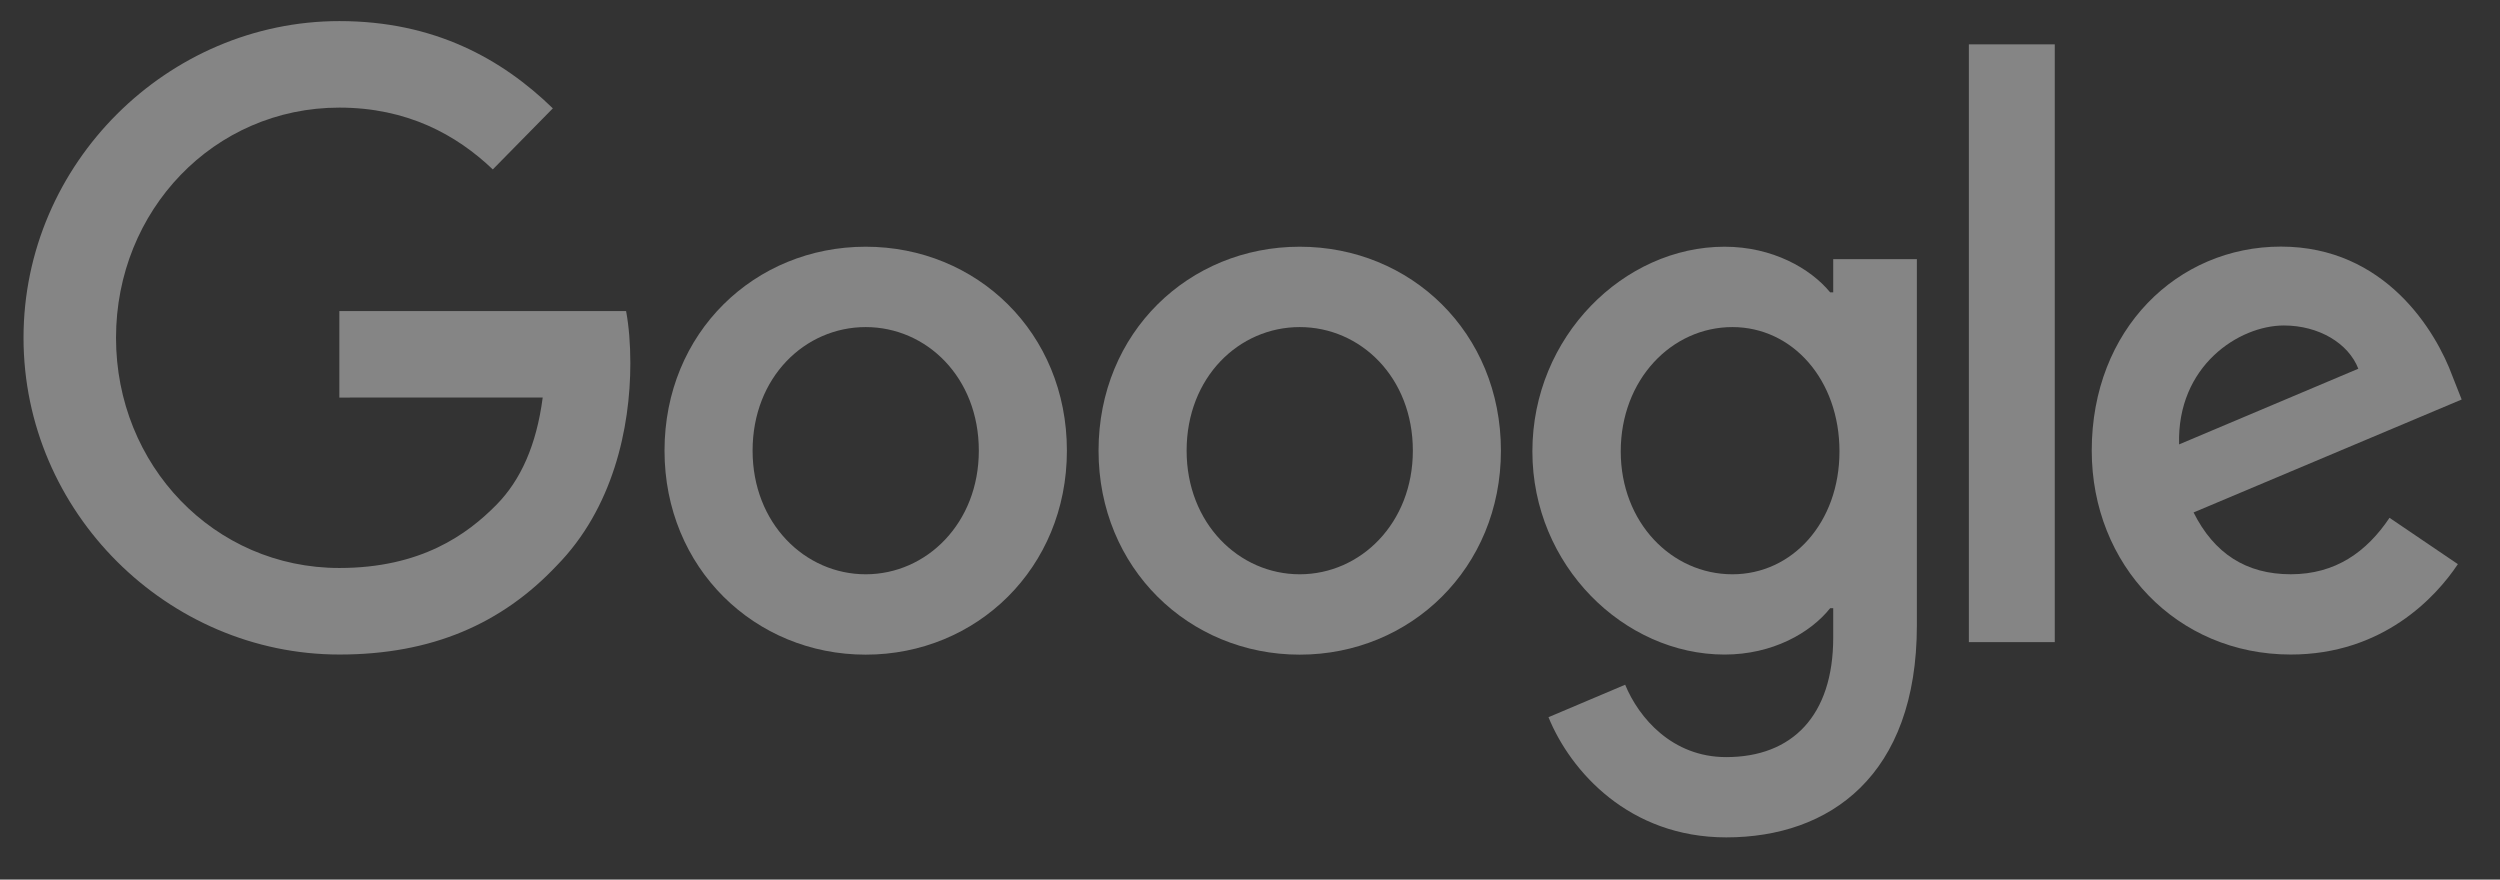 <svg xmlns:xlink="http://www.w3.org/1999/xlink" xmlns="http://www.w3.org/2000/svg" style="width:100%;height:100%" viewBox="0 0 108 38" preserveAspectRatio="none" width="108" height="38"><rect x="0" y="0" width="108" height="38" fill="#333333" stroke="none"/><defs><svg width="108" height="38" viewBox="0 0 108 38" fill="none" id="svg1409801793_3074">
<g opacity="0.4" clip-path="url(#svg1409801793_3074_clip0_271_1873)" fill="none">
<path d="M46.09 19.469C46.09 24.543 42.188 28.281 37.398 28.281C32.609 28.281 28.707 24.543 28.707 19.469C28.707 14.36 32.609 10.658 37.398 10.658C42.188 10.658 46.09 14.36 46.09 19.469ZM42.285 19.469C42.285 16.299 40.023 14.13 37.398 14.13C34.773 14.13 32.512 16.299 32.512 19.469C32.512 22.608 34.773 24.809 37.398 24.809C40.023 24.809 42.285 22.604 42.285 19.469Z" fill="#FFFFFF"></path>
<path d="M64.84 19.469C64.84 24.543 60.938 28.281 56.148 28.281C51.359 28.281 47.457 24.543 47.457 19.469C47.457 14.364 51.359 10.658 56.148 10.658C60.938 10.658 64.84 14.36 64.84 19.469ZM61.035 19.469C61.035 16.299 58.773 14.13 56.148 14.13C53.523 14.13 51.262 16.299 51.262 19.469C51.262 22.608 53.523 24.809 56.148 24.809C58.773 24.809 61.035 22.604 61.035 19.469Z" fill="#FFFFFF"></path>
<path d="M82.809 11.19V27.01C82.809 33.517 79.035 36.175 74.574 36.175C70.375 36.175 67.848 33.319 66.894 30.983L70.207 29.58C70.797 31.014 72.242 32.707 74.57 32.707C77.426 32.707 79.195 30.915 79.195 27.542V26.275H79.062C78.211 27.343 76.57 28.277 74.5 28.277C70.168 28.277 66.199 24.439 66.199 19.501C66.199 14.527 70.168 10.658 74.5 10.658C76.566 10.658 78.207 11.591 79.062 12.628H79.195V11.194H82.809V11.19ZM79.465 19.501C79.465 16.398 77.43 14.13 74.84 14.13C72.215 14.13 70.016 16.398 70.016 19.501C70.016 22.572 72.215 24.809 74.84 24.809C77.43 24.809 79.465 22.572 79.465 19.501Z" fill="#FFFFFF"></path>
<path d="M88.766 1.916V27.74H85.055V1.916H88.766Z" fill="#FFFFFF"></path>
<path d="M103.227 22.369L106.18 24.371C105.227 25.805 102.93 28.276 98.961 28.276C94.039 28.276 90.363 24.407 90.363 19.465C90.363 14.224 94.07 10.653 98.535 10.653C103.031 10.653 105.23 14.292 105.949 16.258L106.344 17.259L94.762 22.138C95.648 23.906 97.027 24.808 98.961 24.808C100.898 24.808 102.242 23.838 103.227 22.369ZM94.137 19.198L101.879 15.929C101.453 14.828 100.172 14.061 98.664 14.061C96.731 14.061 94.039 15.798 94.137 19.198Z" fill="#FFFFFF"></path>
<path d="M14.66 17.175V13.437H27.047C27.168 14.089 27.231 14.859 27.231 15.694C27.231 18.498 26.477 21.967 24.047 24.438C21.684 26.941 18.664 28.276 14.664 28.276C7.25 28.276 1.016 22.134 1.016 14.593C1.016 7.053 7.25 0.911 14.664 0.911C18.766 0.911 21.688 2.548 23.883 4.681L21.289 7.319C19.715 5.817 17.582 4.649 14.66 4.649C9.246 4.649 5.012 9.087 5.012 14.593C5.012 20.099 9.246 24.537 14.66 24.537C18.172 24.537 20.172 23.103 21.453 21.8C22.492 20.743 23.176 19.233 23.445 17.172L14.66 17.175Z" fill="#FFFFFF"></path>
</g>
<defs>
<clipPath id="svg1409801793_3074_clip0_271_1873">
<rect width="106.25" height="36.55" fill="white" transform="translate(0.875 0.725)"></rect>
</clipPath>
</defs>
</svg></defs><use href="#svg1409801793_3074"></use></svg>